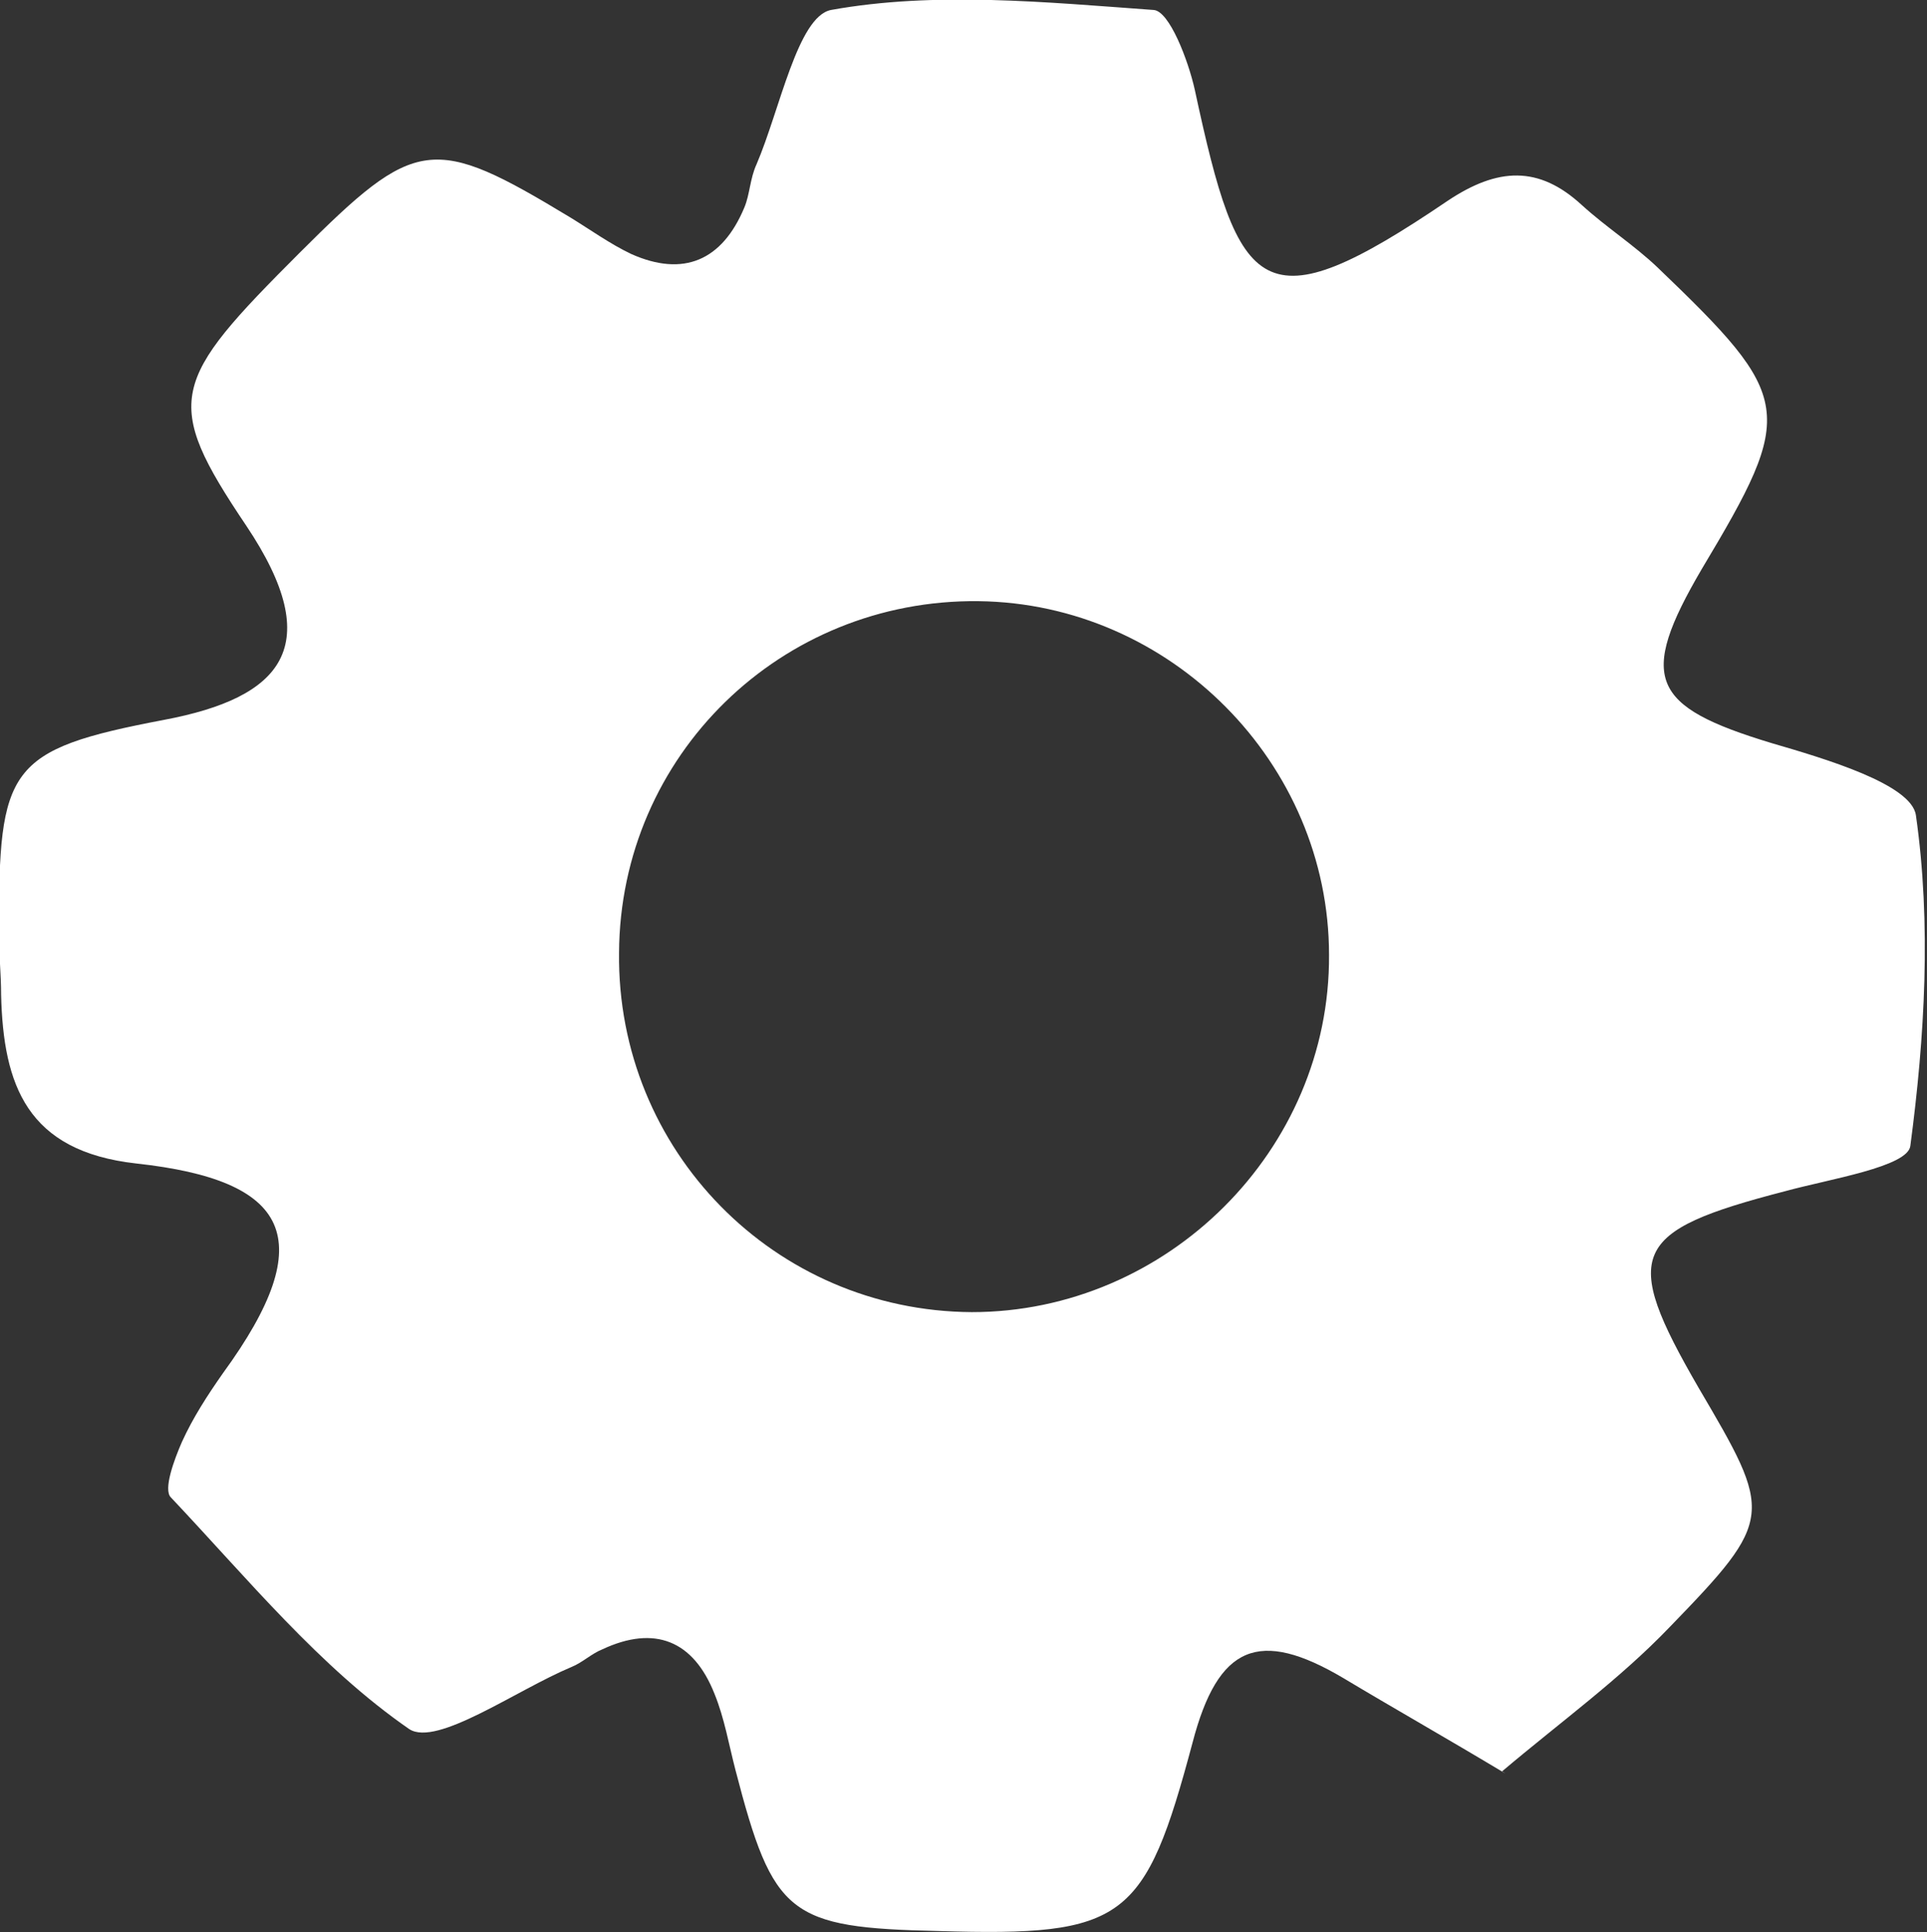 <?xml version="1.0" encoding="UTF-8"?>
<svg id="b" data-name="圖層 2" xmlns="http://www.w3.org/2000/svg" width="17.37" height="17.42" viewBox="0 0 17.37 17.42">
  <rect x="0" y="0" width="17.37" height="17.42" fill="#333333" stroke="none"/>
  <defs>
    <style>
      .d {
        fill: #fff;
      }
    </style>
  </defs>
  <g id="c" data-name="文字">
    <path class="d" d="M13.57,15.99c-.55-.33-1.01-.59-1.46-.86-.76-.45-1.13-.3-1.36,.58-.43,1.61-.61,1.75-2.29,1.7-1.35-.03-1.49-.14-1.83-1.45-.06-.23-.1-.47-.19-.69-.19-.48-.54-.62-1.01-.4-.1,.04-.18,.12-.28,.16-.5,.21-1.21,.72-1.46,.56-.81-.56-1.46-1.36-2.15-2.09-.07-.07,.03-.34,.1-.5,.1-.22,.23-.42,.37-.62,.89-1.22,.59-1.74-.78-1.89-.99-.11-1.2-.71-1.22-1.52,0-.19-.02-.37-.02-.56,0-1.49,.07-1.65,1.49-1.92,1.06-.2,1.47-.66,.74-1.75-.76-1.13-.68-1.3,.48-2.46,1.05-1.05,1.2-1.07,2.44-.32,.18,.11,.36,.24,.55,.33,.47,.21,.82,.06,1.02-.42,.05-.12,.05-.26,.11-.39,.21-.49,.37-1.33,.67-1.39,.94-.17,1.94-.07,2.91,0,.14,.01,.31,.45,.37,.72,.4,1.86,.6,2.14,2.28,1,.45-.3,.82-.32,1.21,.04,.22,.2,.47,.36,.68,.56,1.23,1.18,1.25,1.3,.4,2.72-.58,.99-.46,1.24,.63,1.57,.48,.14,1.26,.37,1.3,.65,.14,.98,.08,2-.05,2.98-.02,.19-.73,.3-1.13,.41-1.39,.36-1.48,.56-.78,1.77,.67,1.14,.69,1.18-.26,2.16-.45,.47-.99,.86-1.51,1.3Zm-7.99-7.4c-.02,1.78,1.4,3.23,3.18,3.24,1.76,0,3.23-1.46,3.22-3.22,0-1.73-1.43-3.17-3.16-3.19-1.78-.02-3.23,1.39-3.24,3.17Z"/>
  </g>
</svg>